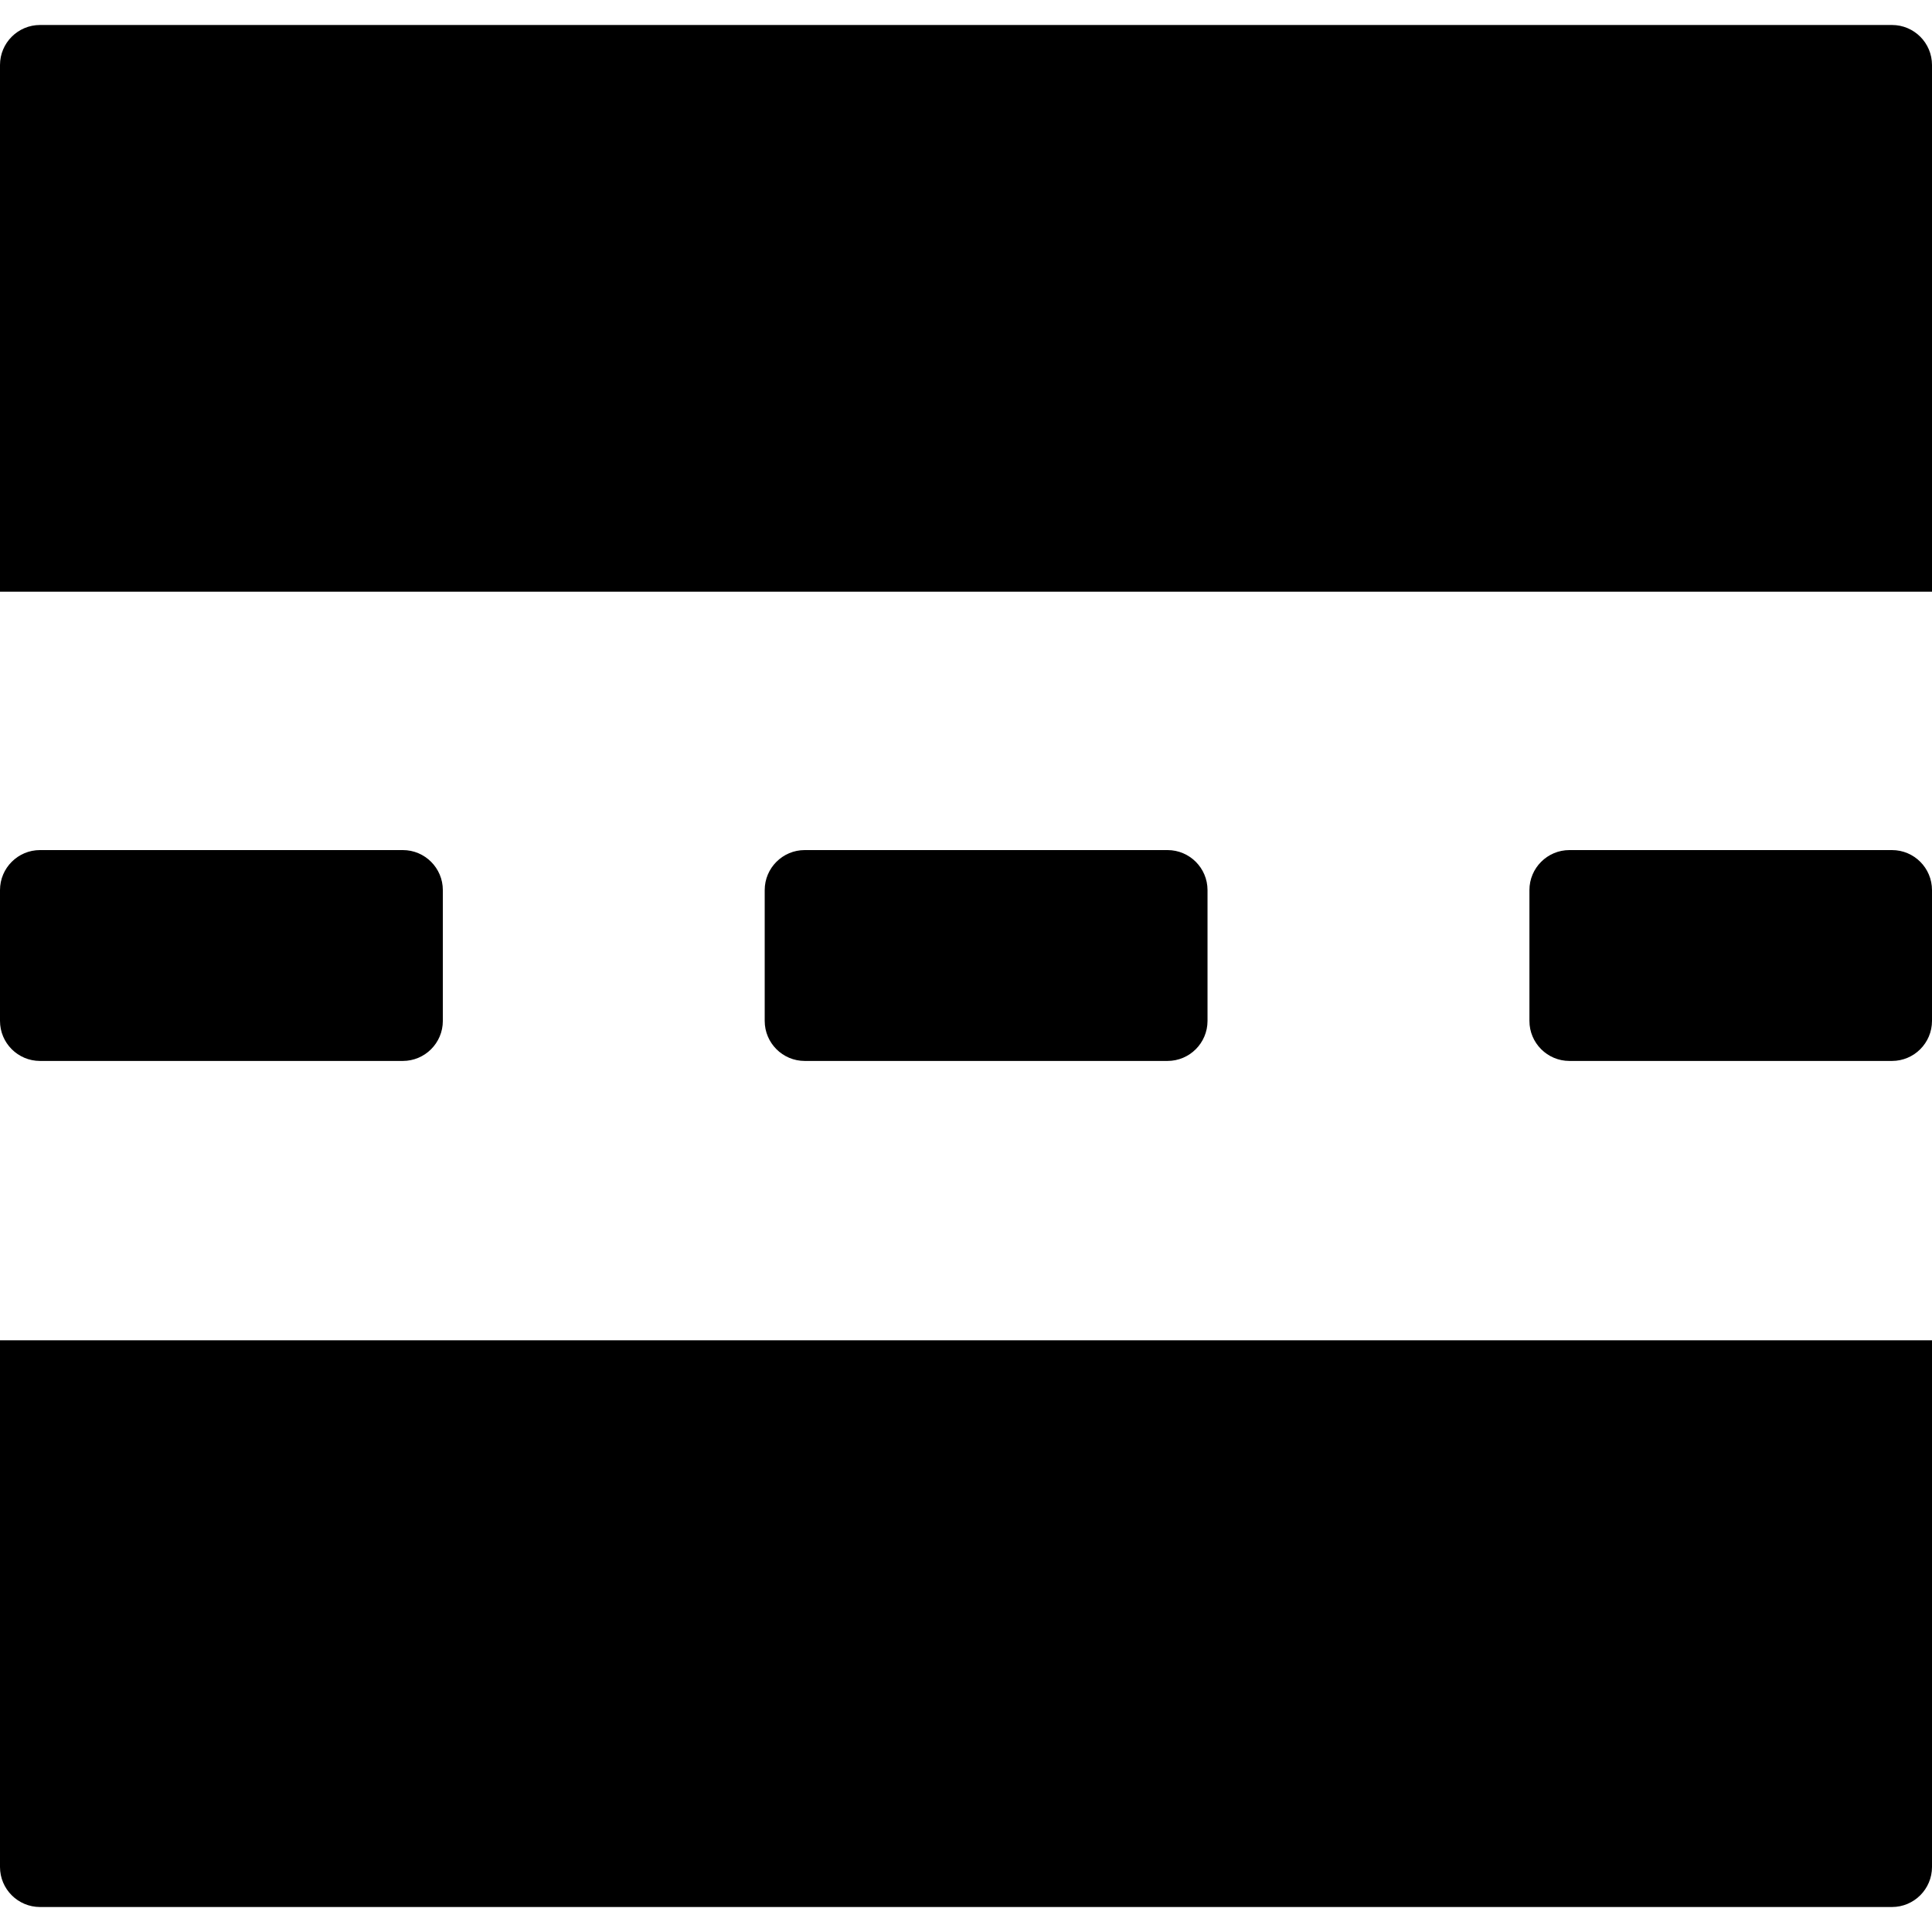 <?xml version="1.0" encoding="iso-8859-1"?>
<!-- Generator: Adobe Illustrator 16.0.0, SVG Export Plug-In . SVG Version: 6.00 Build 0)  -->
<!DOCTYPE svg PUBLIC "-//W3C//DTD SVG 1.1//EN" "http://www.w3.org/Graphics/SVG/1.1/DTD/svg11.dtd">
<svg version="1.1" id="Capa_1" xmlns="http://www.w3.org/2000/svg" xmlns:xlink="http://www.w3.org/1999/xlink" x="0px" y="0px"
	 width="96.496px" height="96.496px" viewBox="0 0 96.496 96.496" style="enable-background:new 0 0 96.496 96.496;"
	 xml:space="preserve">
<g>
	<g>
		<path d="M94.496,1.248H2c-1.104,0-2,0.896-2,2v26.305h96.496V3.248C96.496,2.144,95.602,1.248,94.496,1.248z"/>
		<path d="M0,66.943v26.305c0,1.104,0.896,2,2,2h92.496c1.104,0,2-0.896,2-2V66.943H0z"/>
		<path d="M2,52.99h18.118c1.104,0,2-0.896,2-2v-6.532c0-1.104-0.896-2-2-2H2c-1.104,0-2,0.896-2,2v6.532
			C0,52.096,0.895,52.99,2,52.99z"/>
		<path d="M94.496,42.458H78.389c-1.104,0-2,0.896-2,2v6.532c0,1.104,0.896,2,2,2h16.107c1.104,0,2-0.896,2-2v-6.532
			C96.496,43.353,95.602,42.458,94.496,42.458z"/>
		<path d="M58.311,52.99c1.104,0,2-0.896,2-2v-6.532c0-1.104-0.896-2-2-2H40.194c-1.104,0-2,0.896-2,2v6.532c0,1.104,0.896,2,2,2
			H58.311z"/>
	</g>
</g>
<g>
</g>
<g>
</g>
<g>
</g>
<g>
</g>
<g>
</g>
<g>
</g>
<g>
</g>
<g>
</g>
<g>
</g>
<g>
</g>
<g>
</g>
<g>
</g>
<g>
</g>
<g>
</g>
<g>
</g>
</svg>
